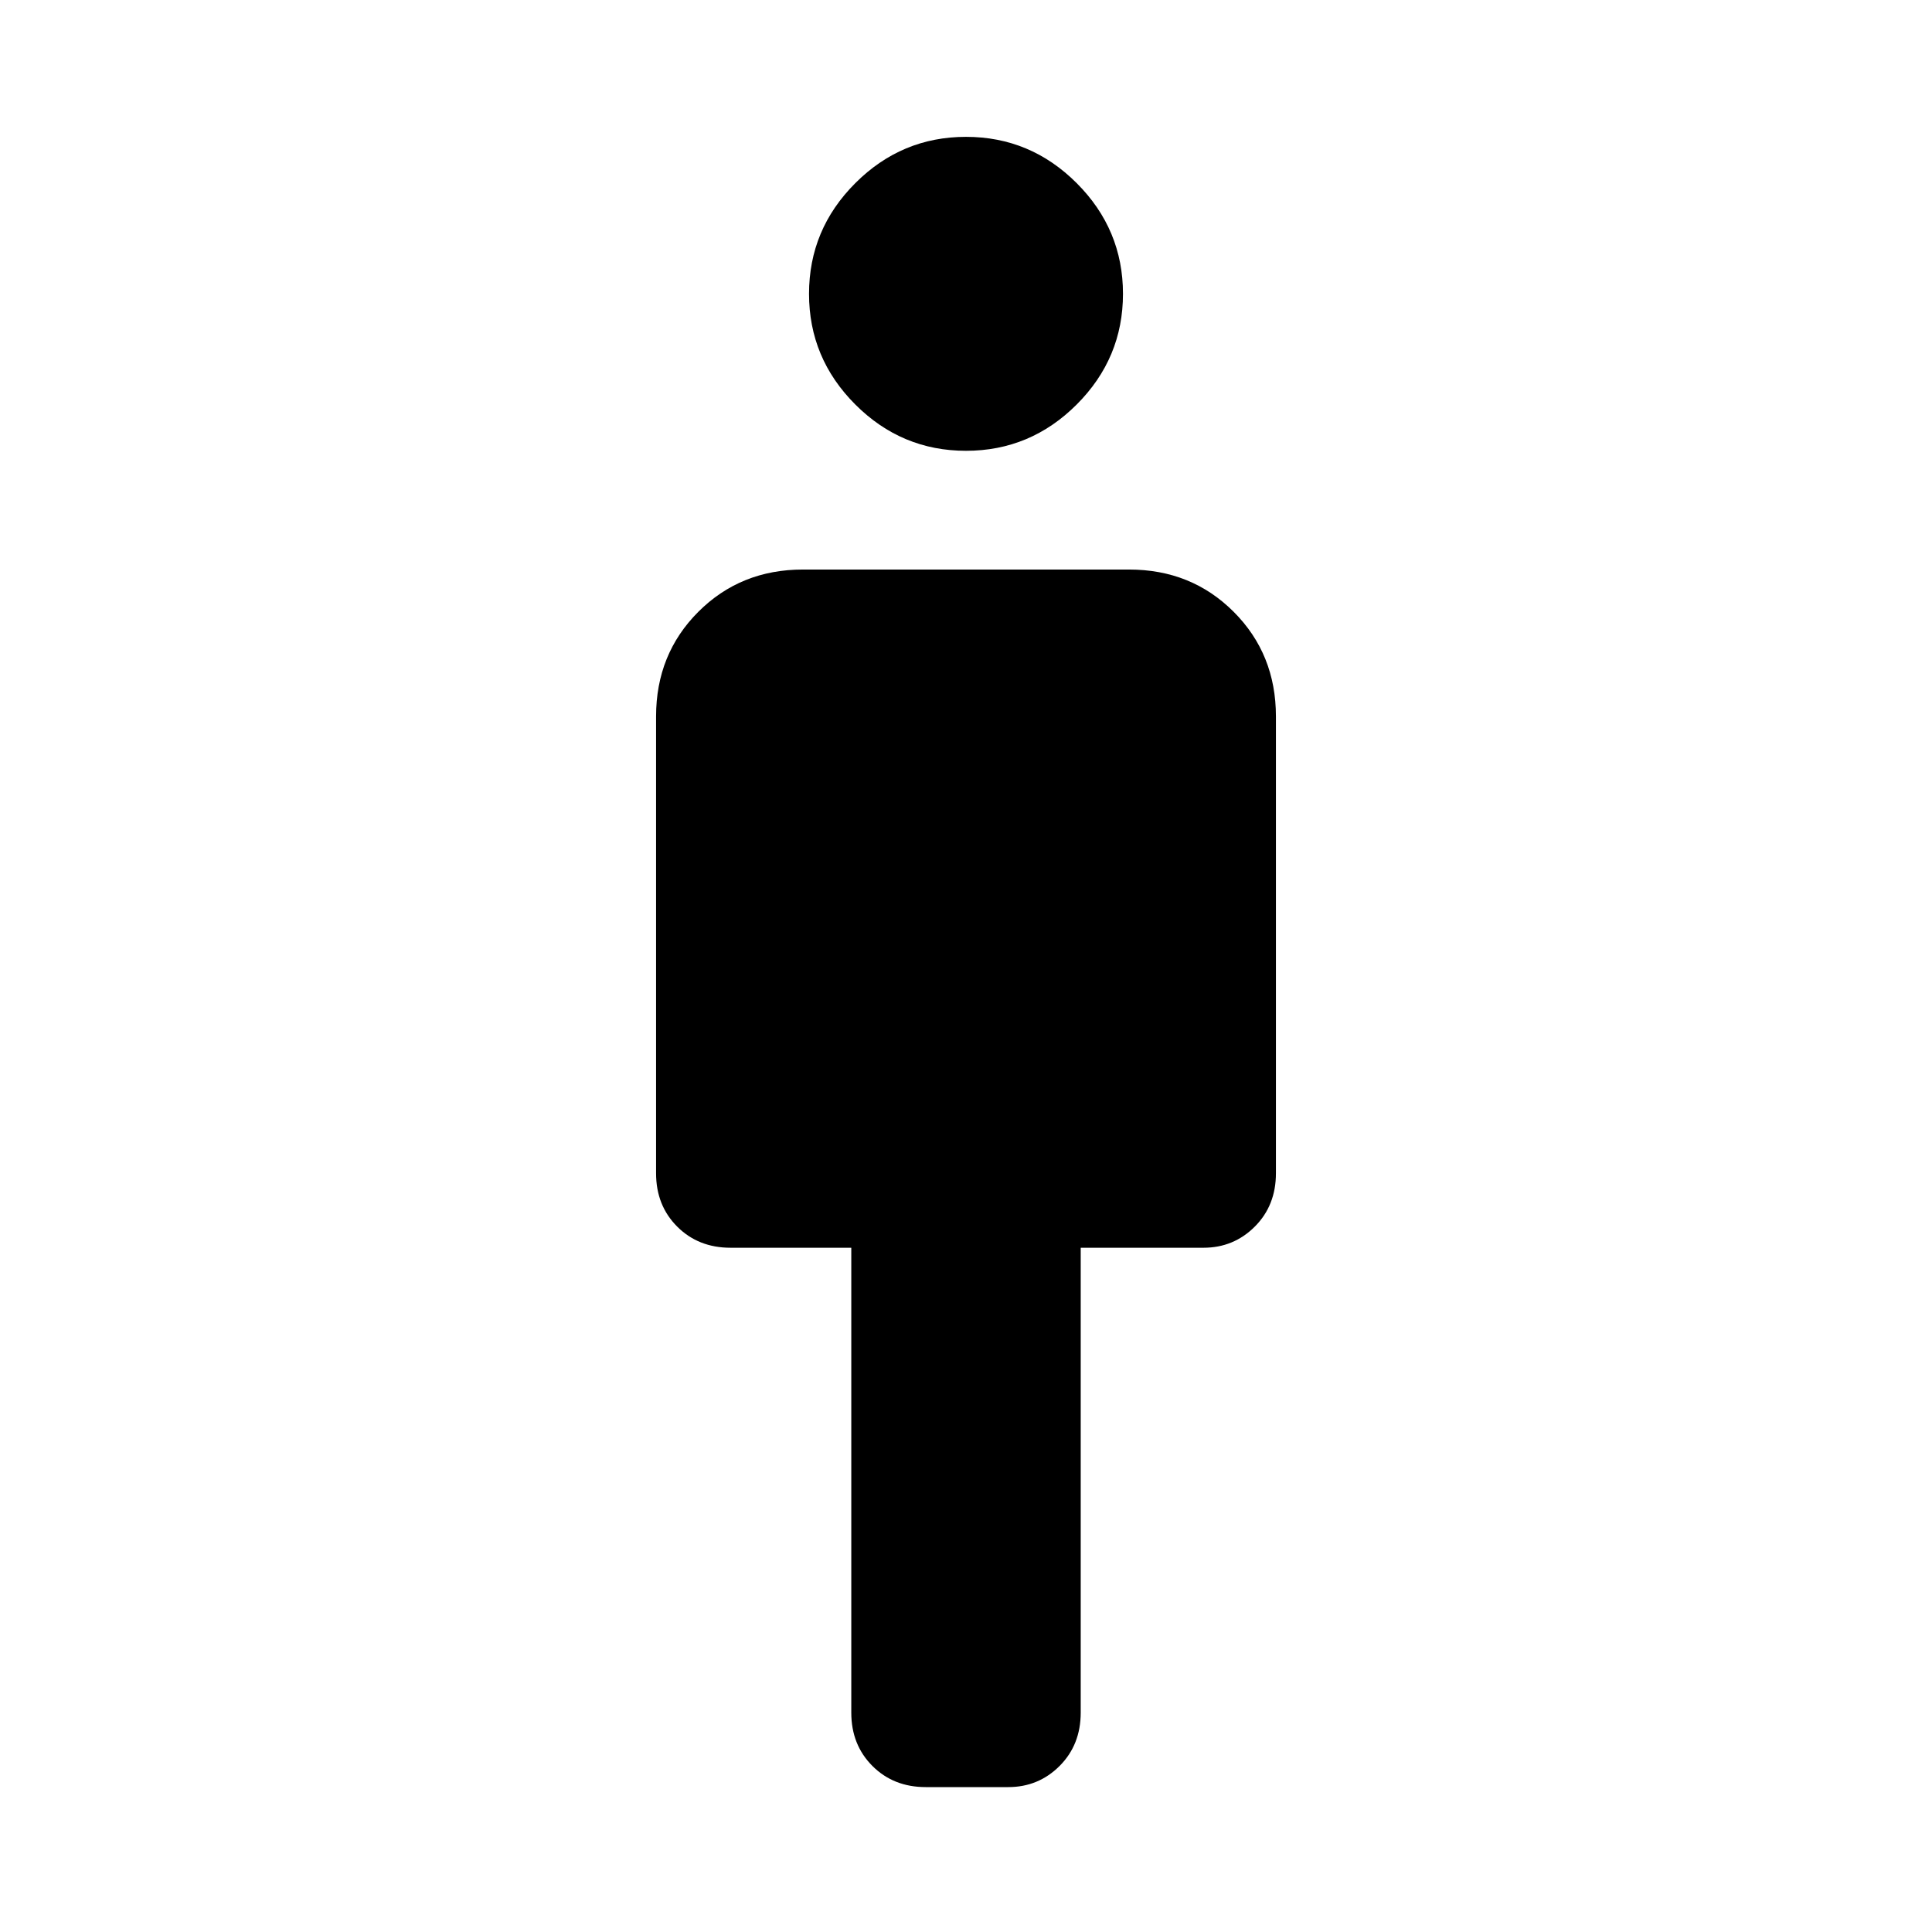 <svg xmlns="http://www.w3.org/2000/svg" height="48" width="48"><path d="M21.15 42.55V31h-3q-.8 0-1.325-.525-.525-.525-.525-1.325V17.8q0-1.55 1.05-2.6t2.6-1.05h8.1q1.55 0 2.6 1.05t1.05 2.6v11.35q0 .8-.525 1.325Q30.65 31 29.9 31h-3.05v11.55q0 .8-.525 1.325-.525.525-1.275.525H23q-.8 0-1.325-.525-.525-.525-.525-1.325ZM24 11.2q-1.6 0-2.75-1.15T20.1 7.3q0-1.6 1.15-2.75T24 3.4q1.6 0 2.75 1.15T27.9 7.3q0 1.6-1.15 2.75T24 11.2Z"/></svg>